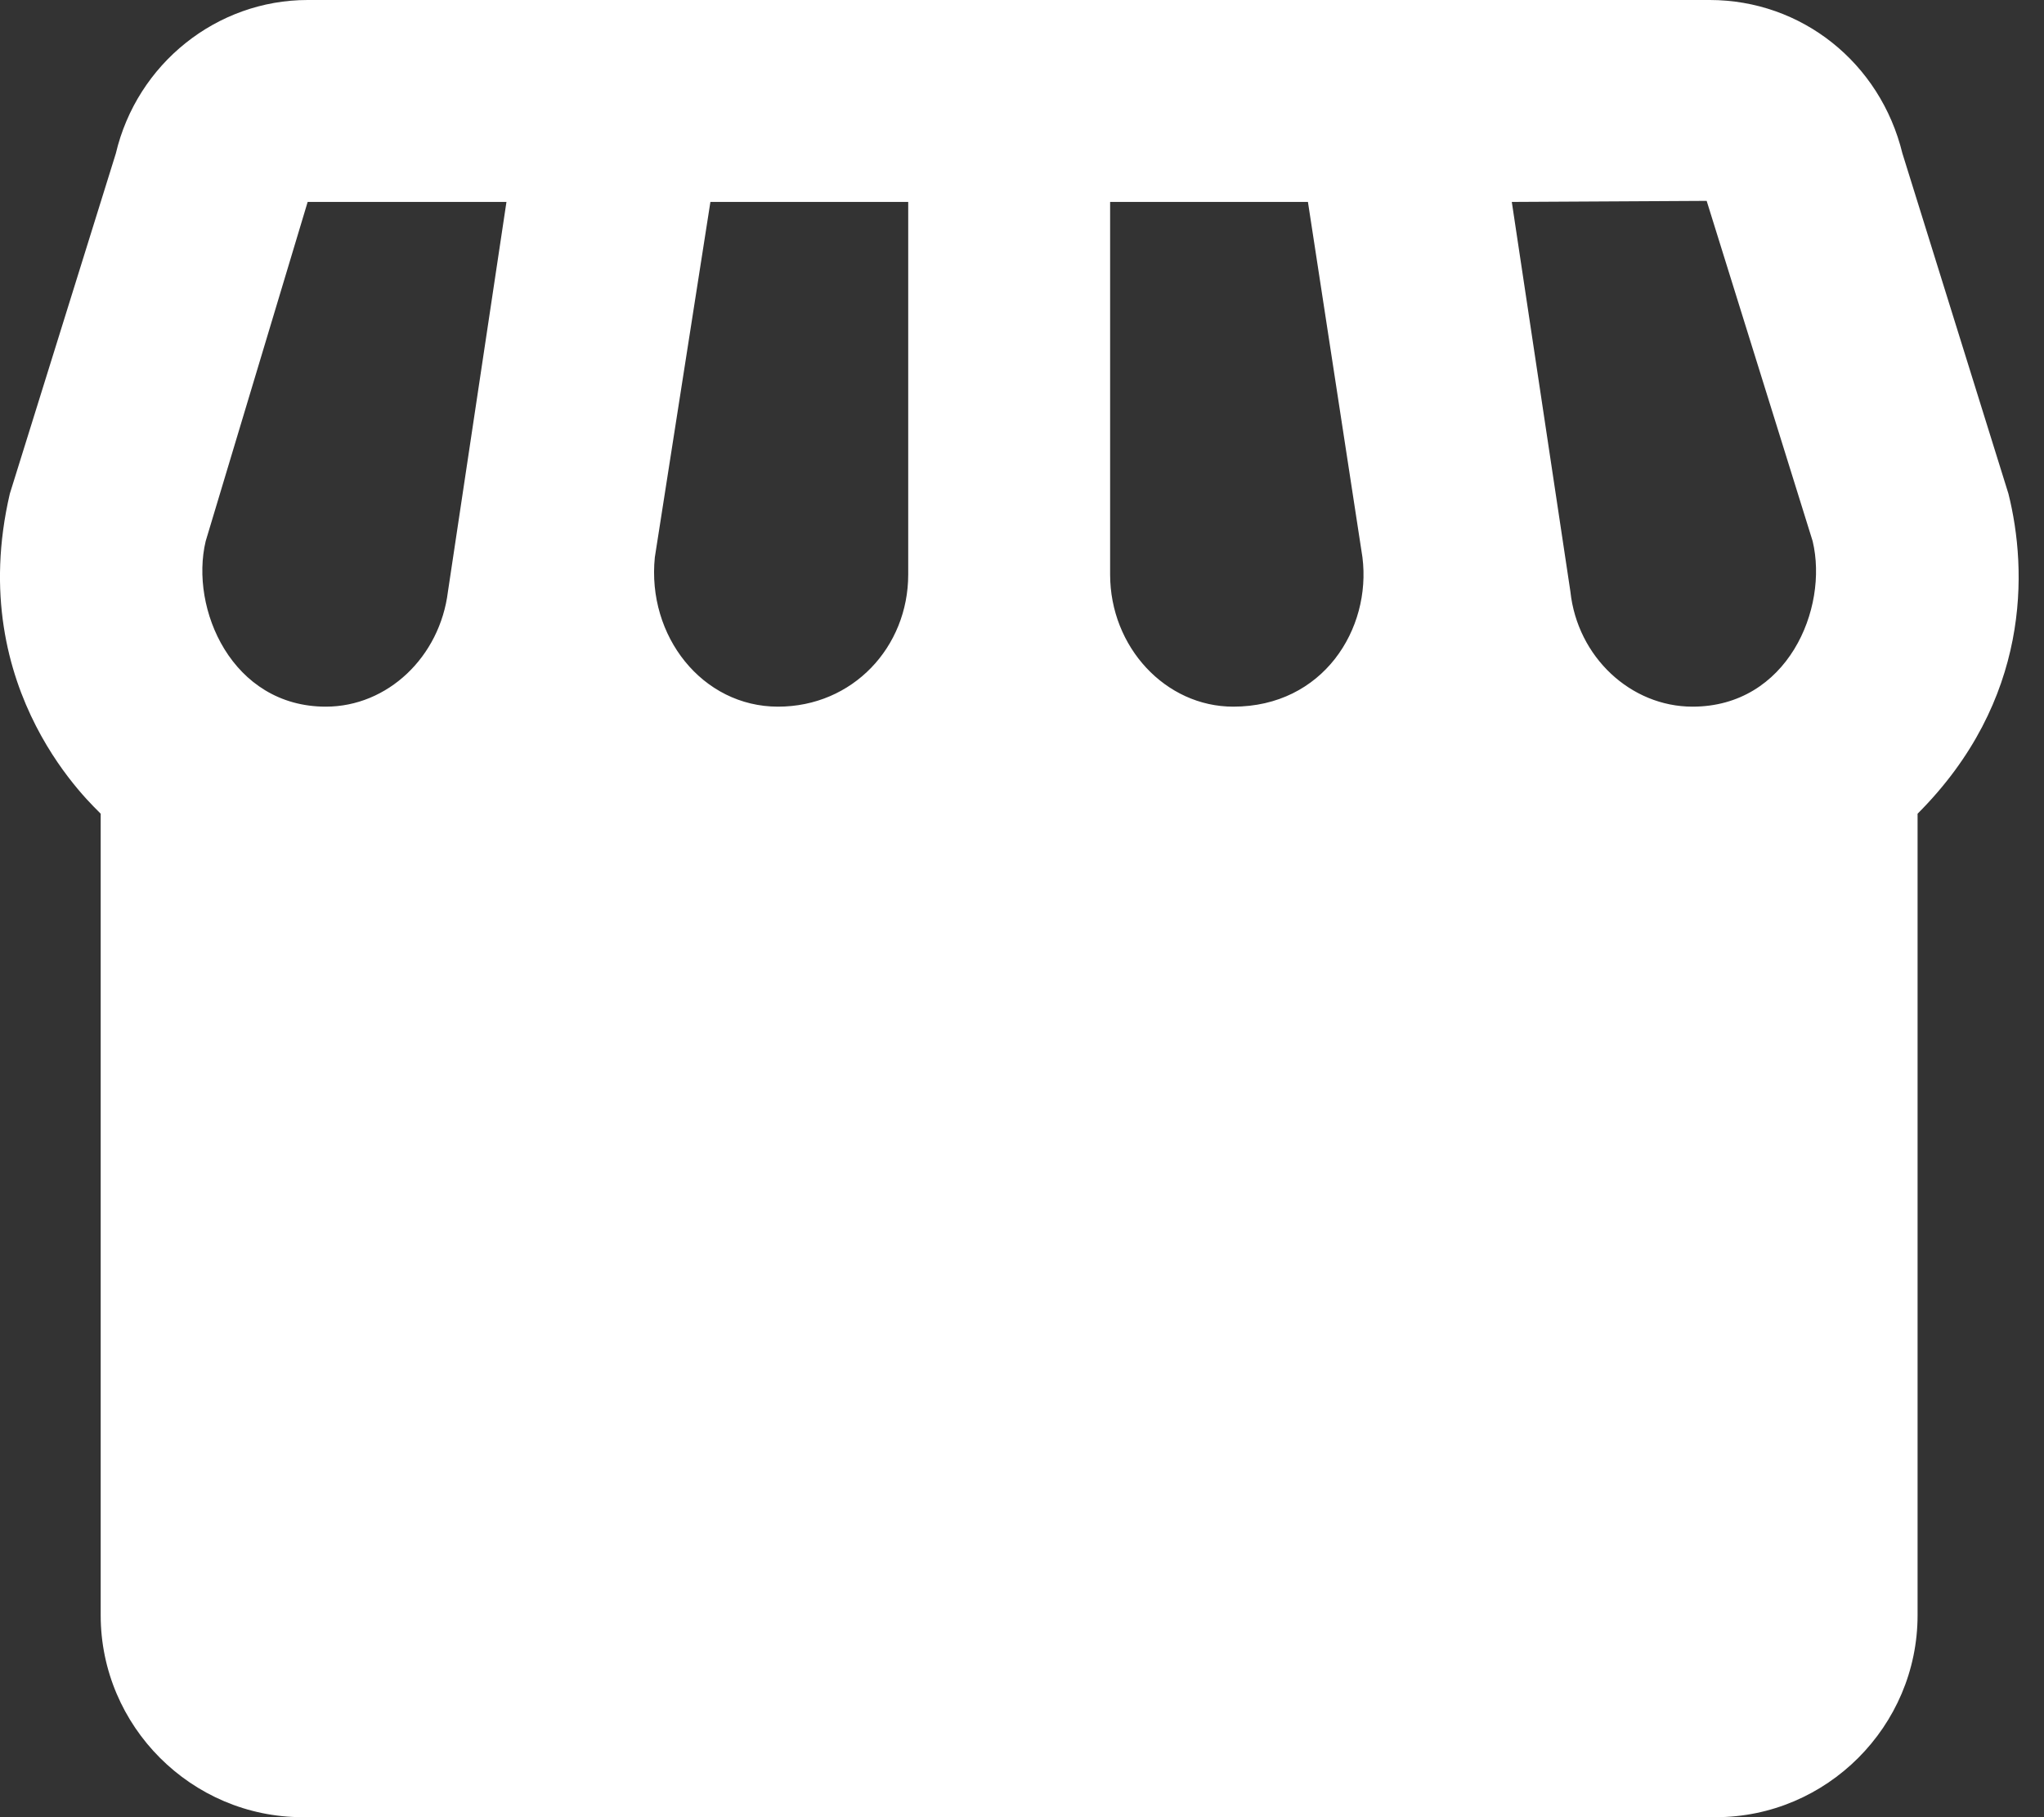 <svg width="27" height="24" viewBox="0 0 27 24" fill="none" xmlns="http://www.w3.org/2000/svg">
<rect x="0" y="0" width="27" height="24" fill="#333333" stroke="none"/>
<path d="M26.53 6.52L25.13 2.027C24.837 0.827 23.797 0 22.584 0H4.064C2.864 0 1.81 0.84 1.53 2.027L0.13 6.52C-0.483 9.147 1.264 10.667 1.33 10.747V21.333C1.33 22.8 2.53 24 3.997 24H22.664C24.13 24 25.33 22.8 25.33 21.333V10.747C26.824 9.253 26.784 7.533 26.53 6.52ZM14.664 2.667H17.277L17.997 7.36C18.117 8.307 17.477 9.333 16.29 9.333C15.397 9.333 14.664 8.547 14.664 7.587V2.667ZM5.917 7.813C5.81 8.68 5.117 9.333 4.304 9.333C3.064 9.333 2.504 8.04 2.717 7.147L4.064 2.667H6.69L5.917 7.813ZM11.997 7.587C11.997 8.547 11.264 9.333 10.277 9.333C9.277 9.333 8.544 8.4 8.65 7.36L9.384 2.667H11.997V7.587ZM22.357 9.333C21.544 9.333 20.837 8.68 20.744 7.813L19.97 2.667L22.544 2.653L23.944 7.147C24.157 8.04 23.61 9.333 22.357 9.333Z" fill="white"/>
</svg>
